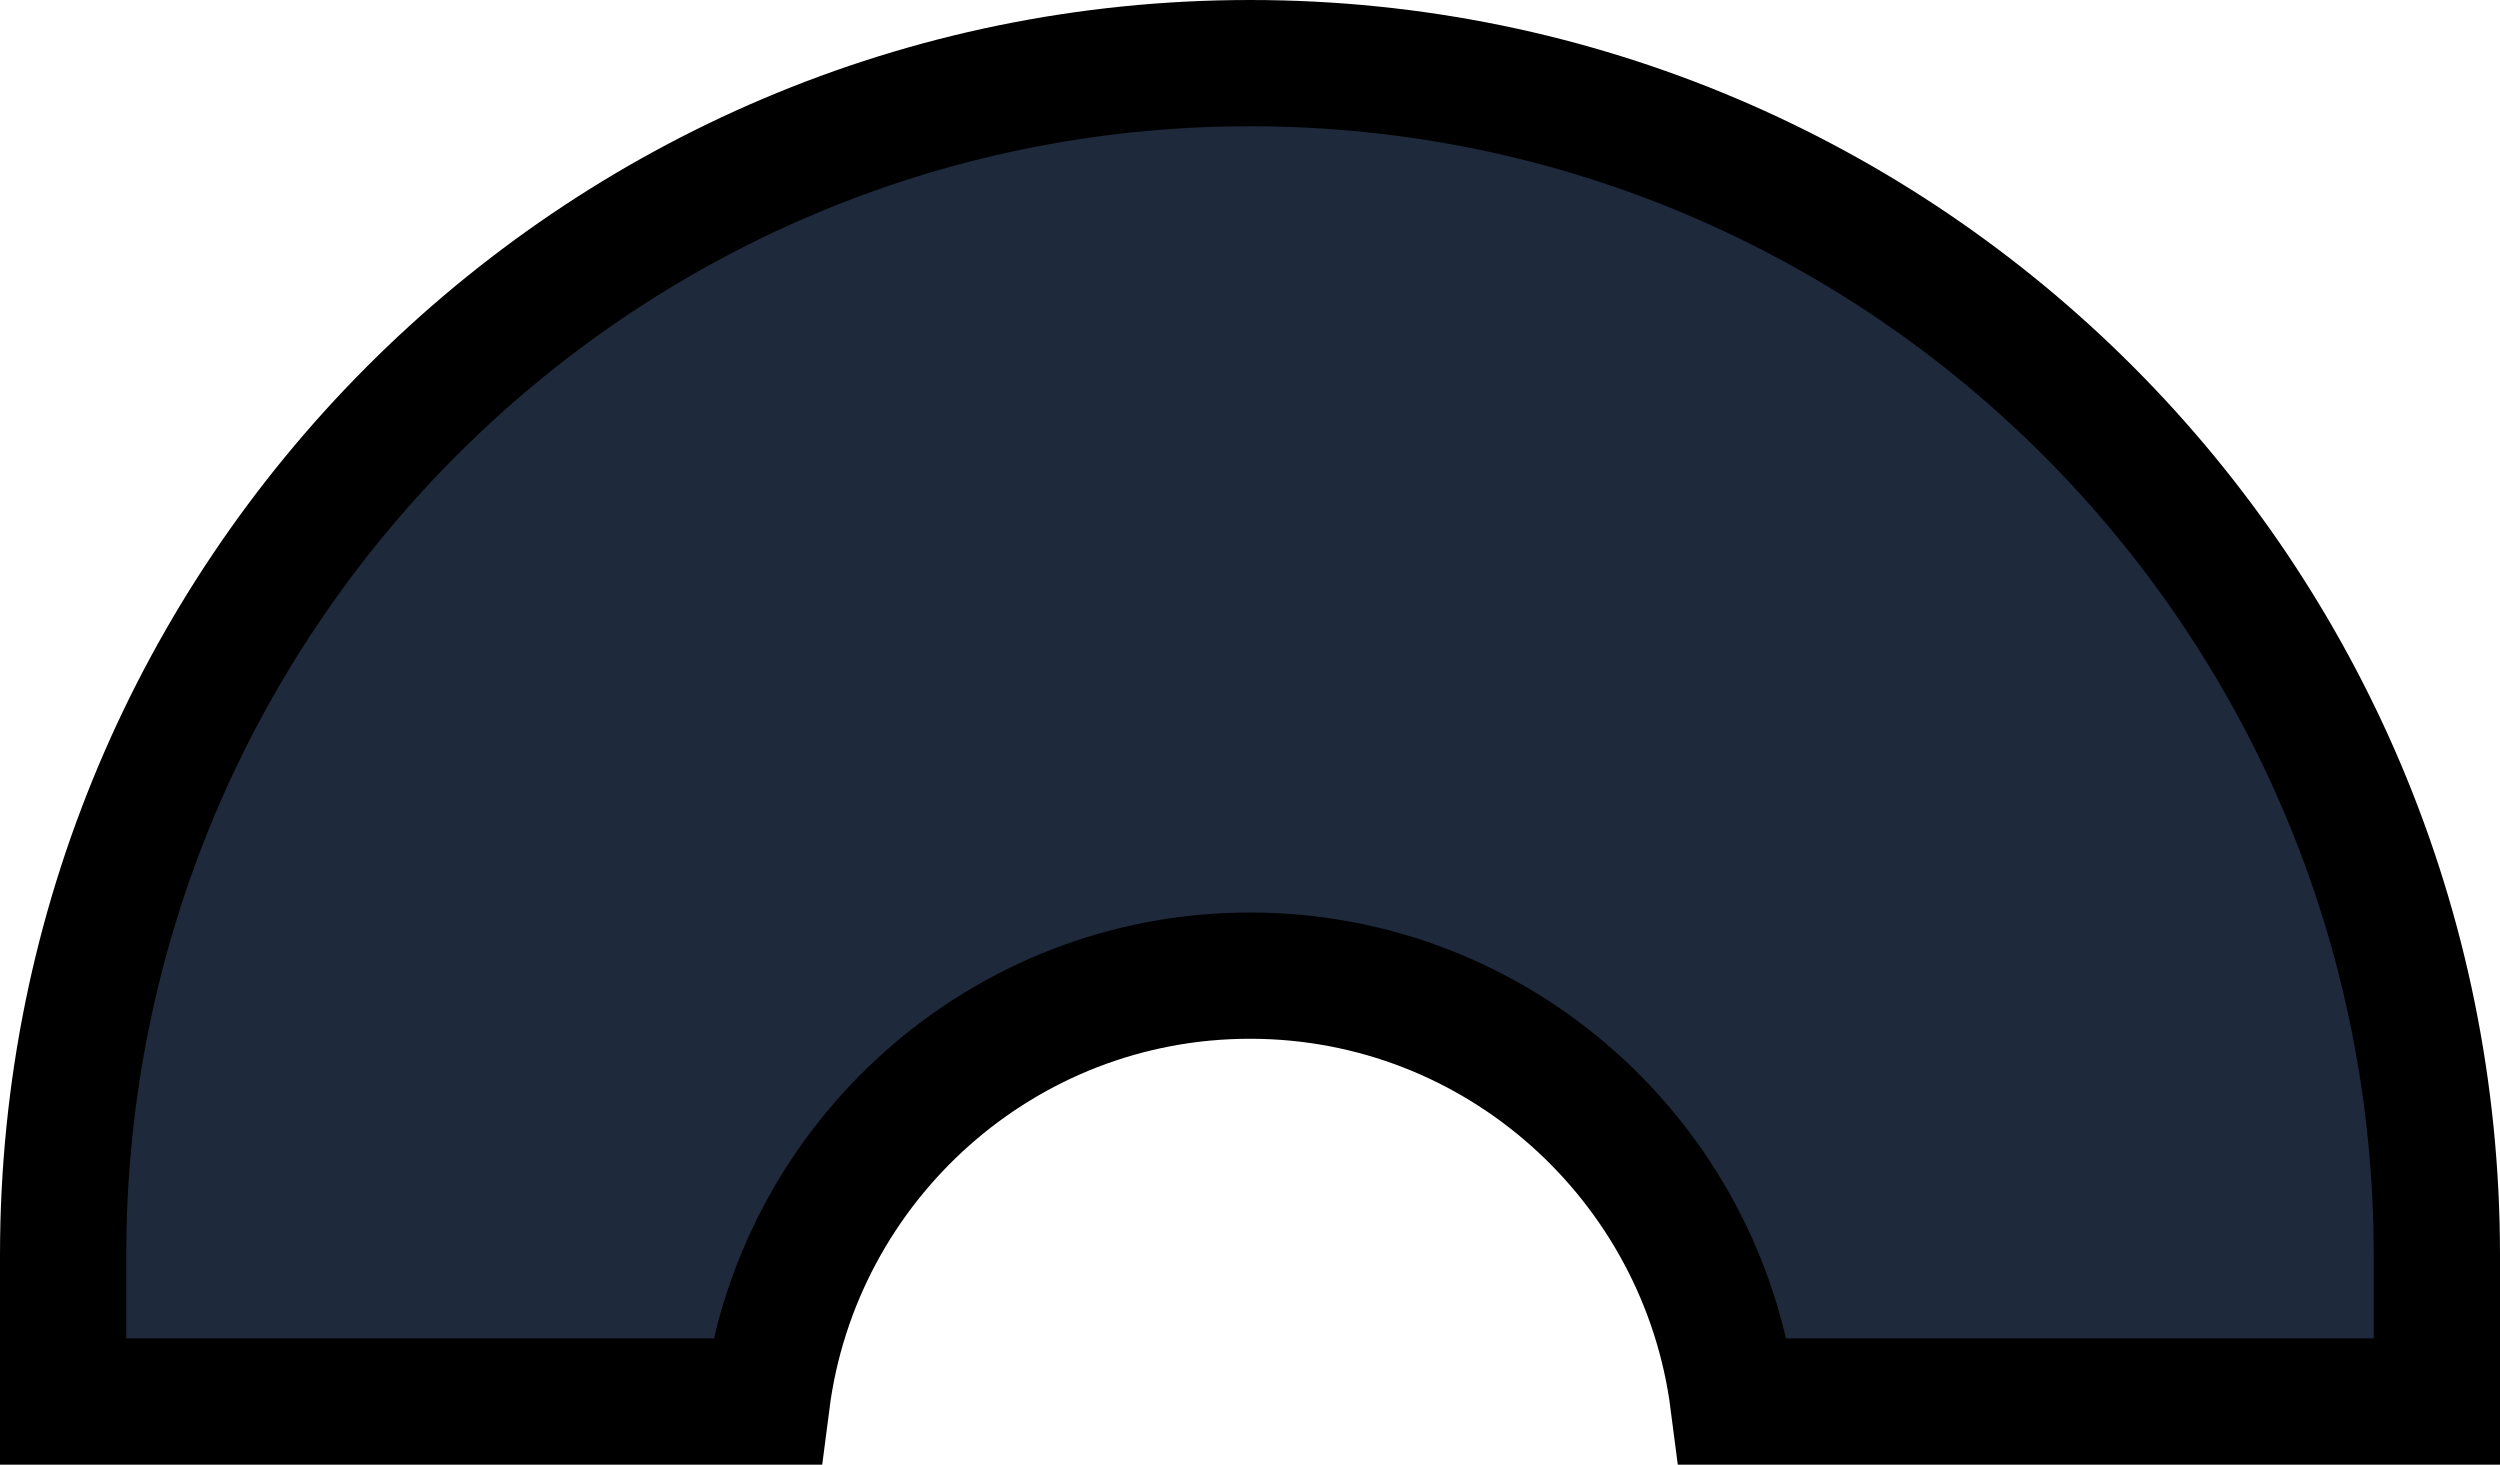 <svg width="99" height="58" viewBox="0 0 99 58" fill="none" xmlns="http://www.w3.org/2000/svg">
<path d="M49.5 38.635C39.685 38.635 31.584 45.998 30.361 55.5L2.5 55.5V49.696C2.5 23.61 23.541 2.5 49.5 2.5C75.459 2.5 96.5 23.61 96.5 49.696V55.5H68.639C67.416 45.998 59.315 38.635 49.5 38.635Z" fill="#1E293B" stroke="black" stroke-width="5"/>
</svg>
